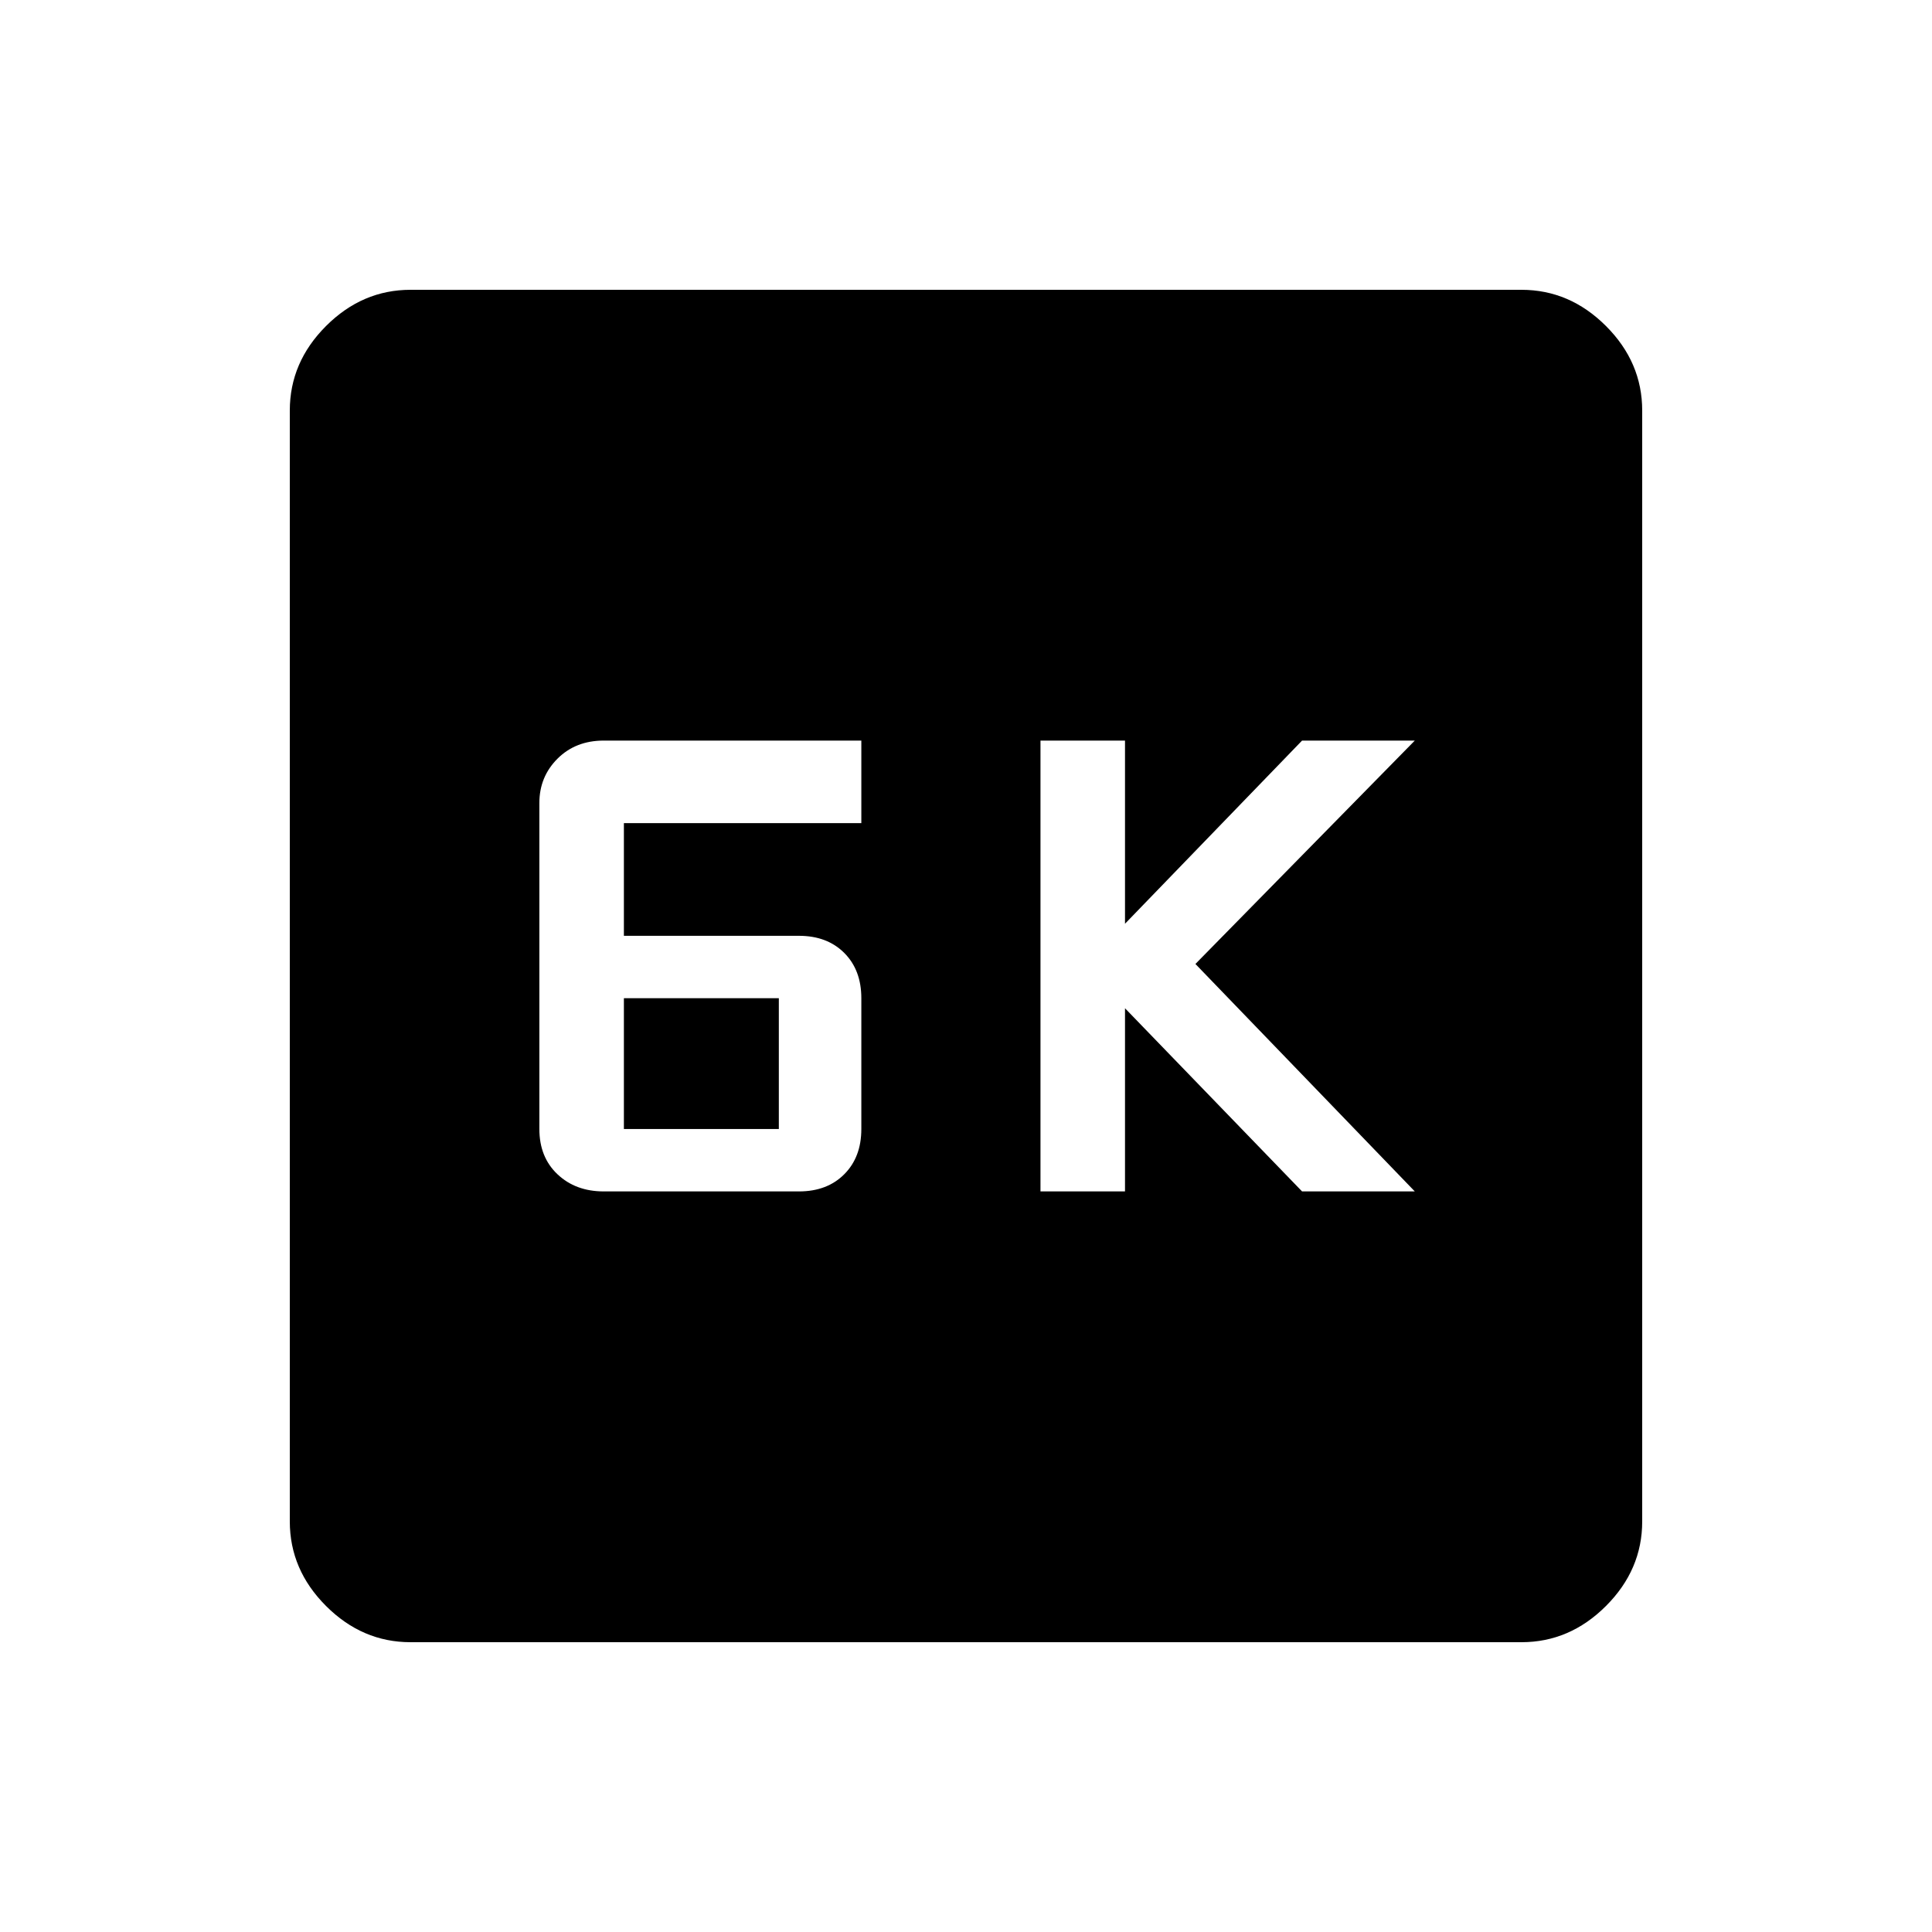 <svg xmlns="http://www.w3.org/2000/svg" height="40" width="40"><path d="M21.542 24.667h1.75v-3.792l3.666 3.792h2.334l-4.542-4.709 4.542-4.625h-2.334l-3.666 3.792v-3.792h-1.75Zm-9.042 0h4.042q.583 0 .937-.355.354-.354.354-.937v-2.708q0-.584-.354-.938t-.937-.354h-3.625v-2.333h4.916v-1.709H12.5q-.583 0-.958.375t-.375.917v6.75q0 .583.375.937.375.355.958.355Zm.417-1.292v-2.708h3.208v2.708ZM8.5 34q-1 0-1.75-.75T6 31.5v-23q0-1 .75-1.75T8.5 6h23q1 0 1.75.75T34 8.5v23q0 1-.75 1.75T31.5 34Z"/></svg>